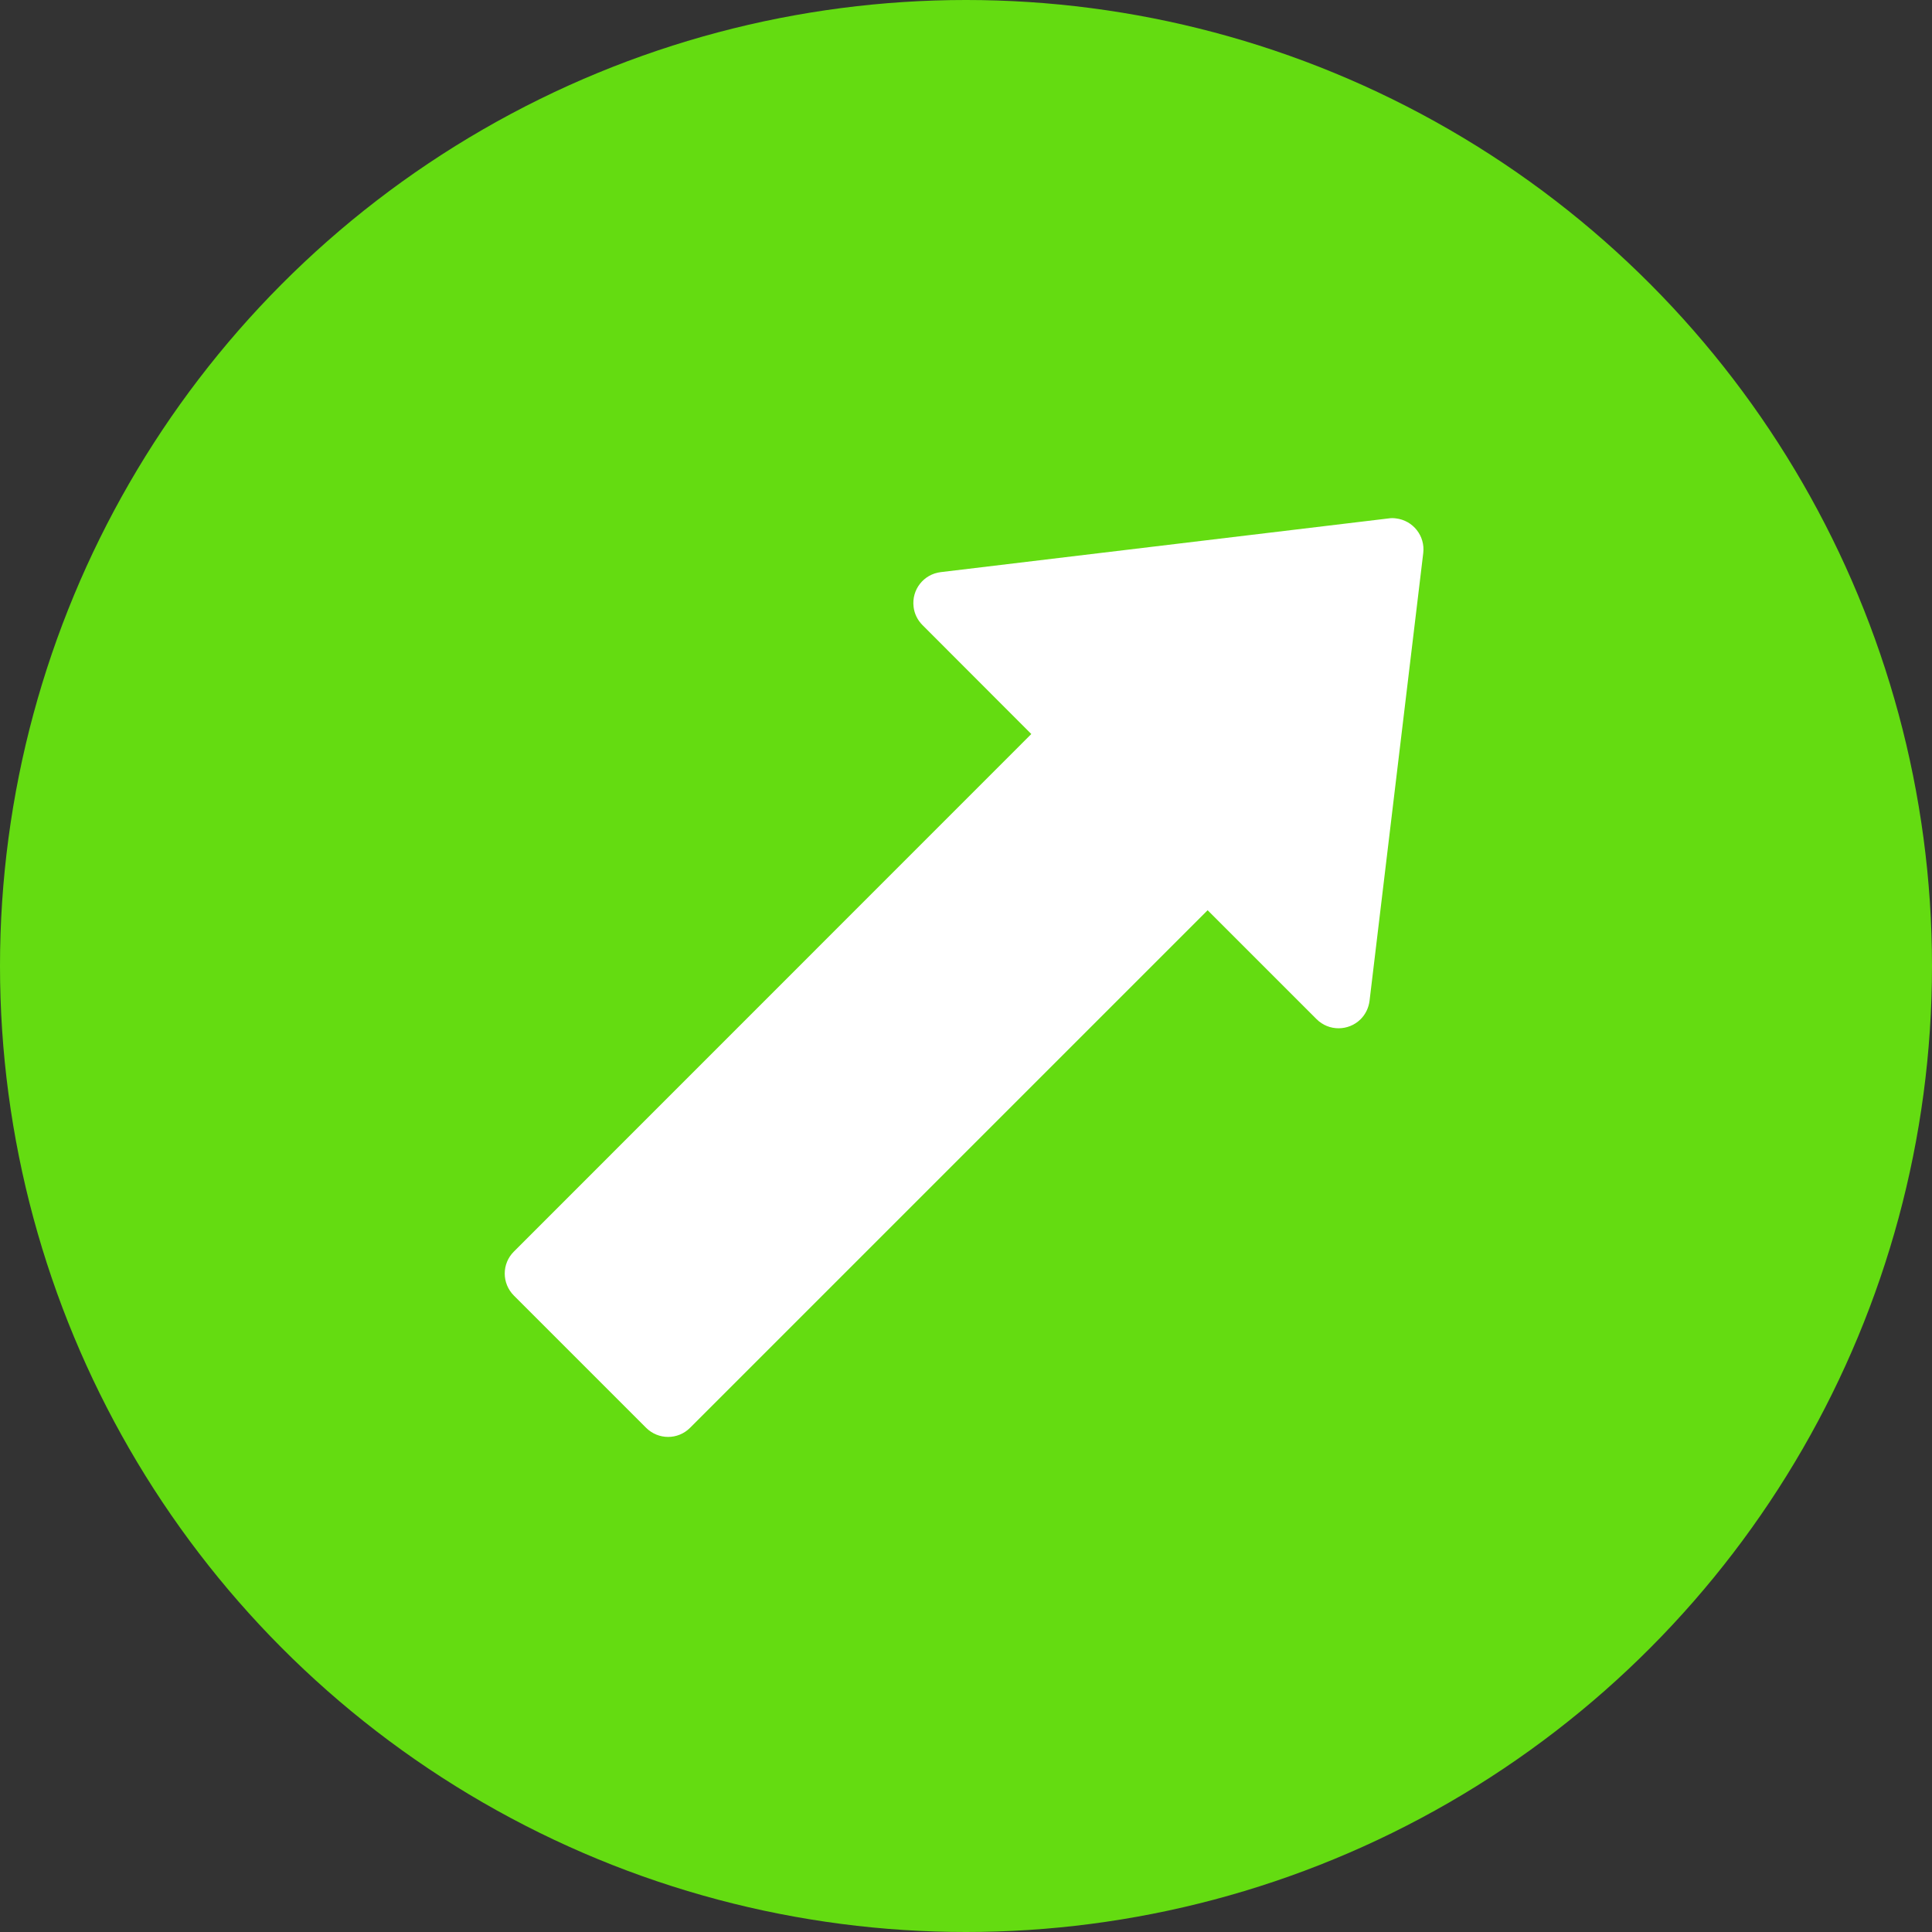 
<svg width="15px" height="15px" viewBox="0 0 15 15" version="1.1" xmlns="http://www.w3.org/2000/svg" xmlns:xlink="http://www.w3.org/1999/xlink">
    <rect x="0" y="0" width="15" height="15" fill="#333333" stroke="none"/>
    <g id="Page-1" stroke="none" stroke-width="1" fill="none" fill-rule="evenodd">
        <g id="Expert's-Top-Picks-Copy-2" transform="translate(-844, -197)">
            <g id="popup-copy-2" transform="translate(170, 189)">
                <g id="All" transform="translate(360, 0)">
                    <g id="win-icon" transform="translate(314, 8)">
                        <circle id="Oval" fill="#64DC11" cx="7.5" cy="7.5" r="7.5"></circle>
                        <path d="M9.376,7.067 L5.358,11.085 C5.264,11.18 5.111,11.18 5.016,11.085 L3.99,10.059 C3.895,9.964 3.895,9.811 3.99,9.717 L8.007,5.699 L7.162,4.853 C7.124,4.815 7.099,4.765 7.093,4.711 C7.077,4.578 7.171,4.458 7.304,4.442 L10.781,4.025 C10.8,4.022 10.82,4.022 10.839,4.025 C10.971,4.041 11.066,4.161 11.05,4.294 L10.633,7.771 C10.626,7.825 10.602,7.875 10.564,7.913 C10.469,8.007 10.316,8.007 10.222,7.913 L9.376,7.067 L9.376,7.067 Z" id="Path" fill="#FFFFFF"></path>
                    </g>
                </g>
            </g>
        </g>
    </g>
</svg>
